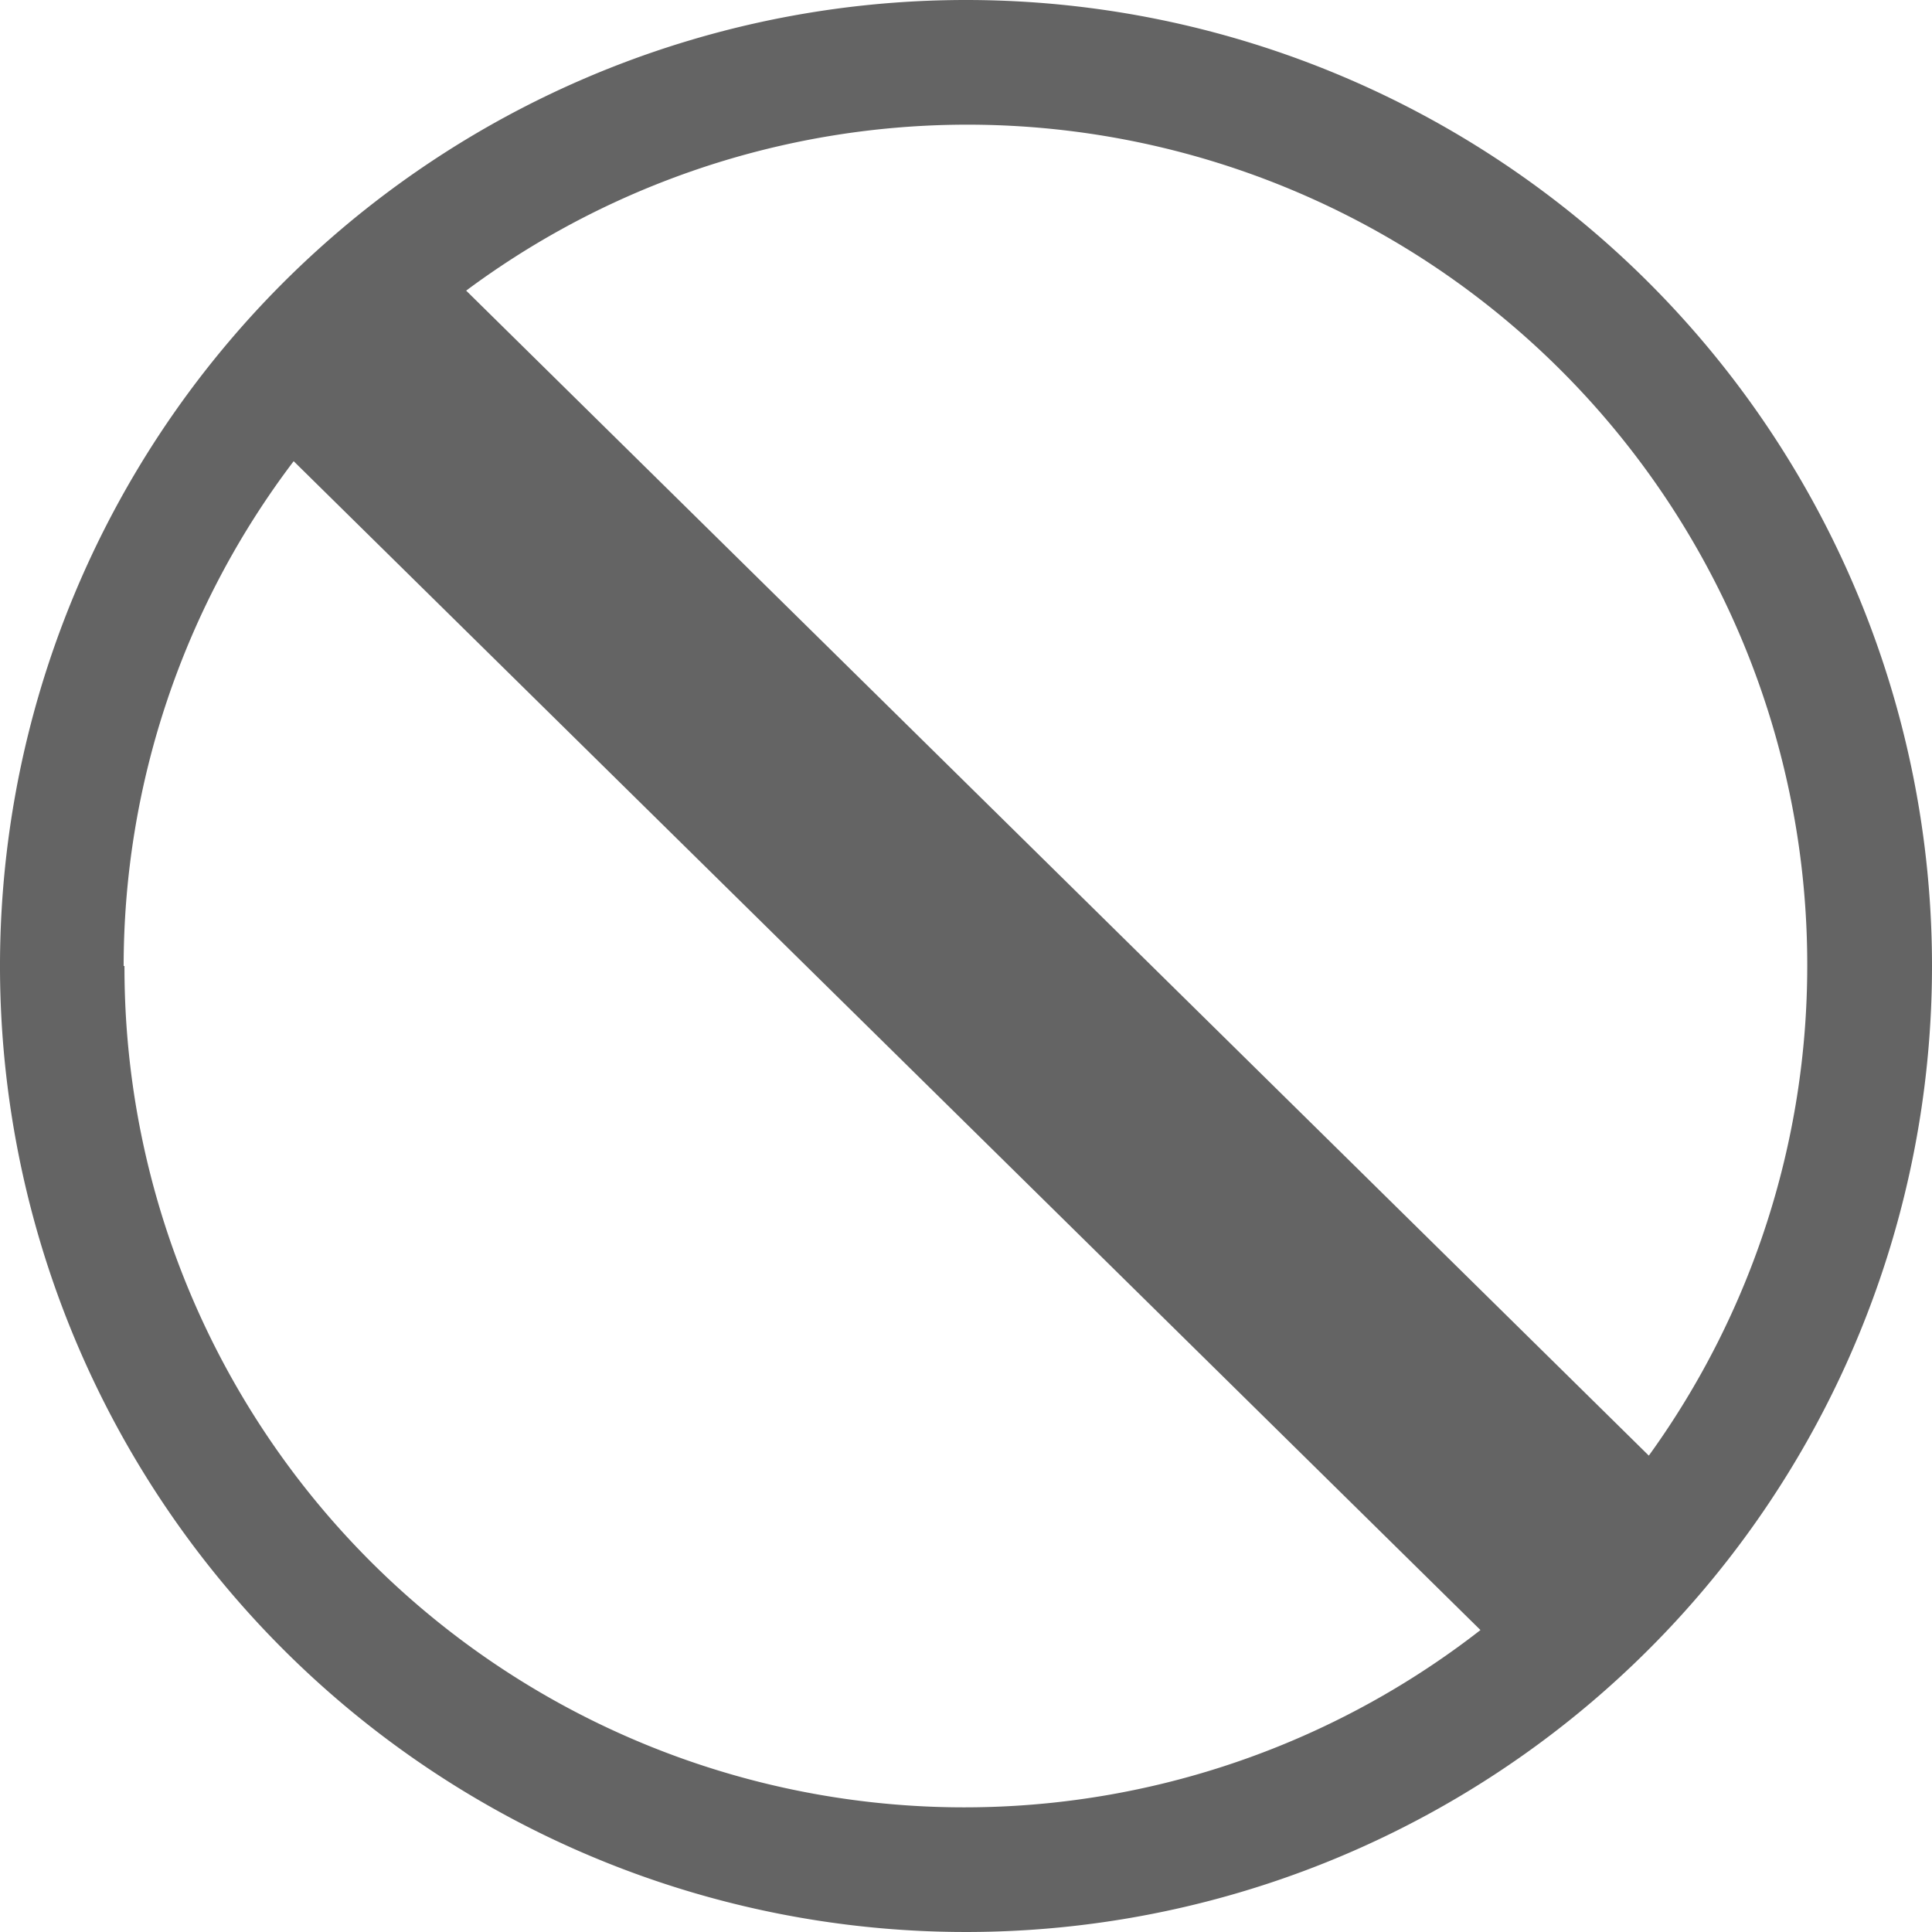 <svg id="icon-blockliste-active" data-name="icon_blockliste_Active" xmlns="http://www.w3.org/2000/svg" viewBox="0 0 70 70"><defs><style>.svg-blockliste{fill:#646464}</style></defs><title>icon_blockliste</title><path class="svg-blockliste" d="M35,0A35,35,0,1,0,70,35,35,35,0,0,0,35,0ZM65.48,35a30.29,30.29,0,0,1-5.74,17.74L16.89,10.53A30.43,30.43,0,0,1,65.48,35Zm-61,0a30.29,30.29,0,0,1,6.16-18.29l43,42.35A30.43,30.43,0,0,1,4.51,35Z"/></svg>
